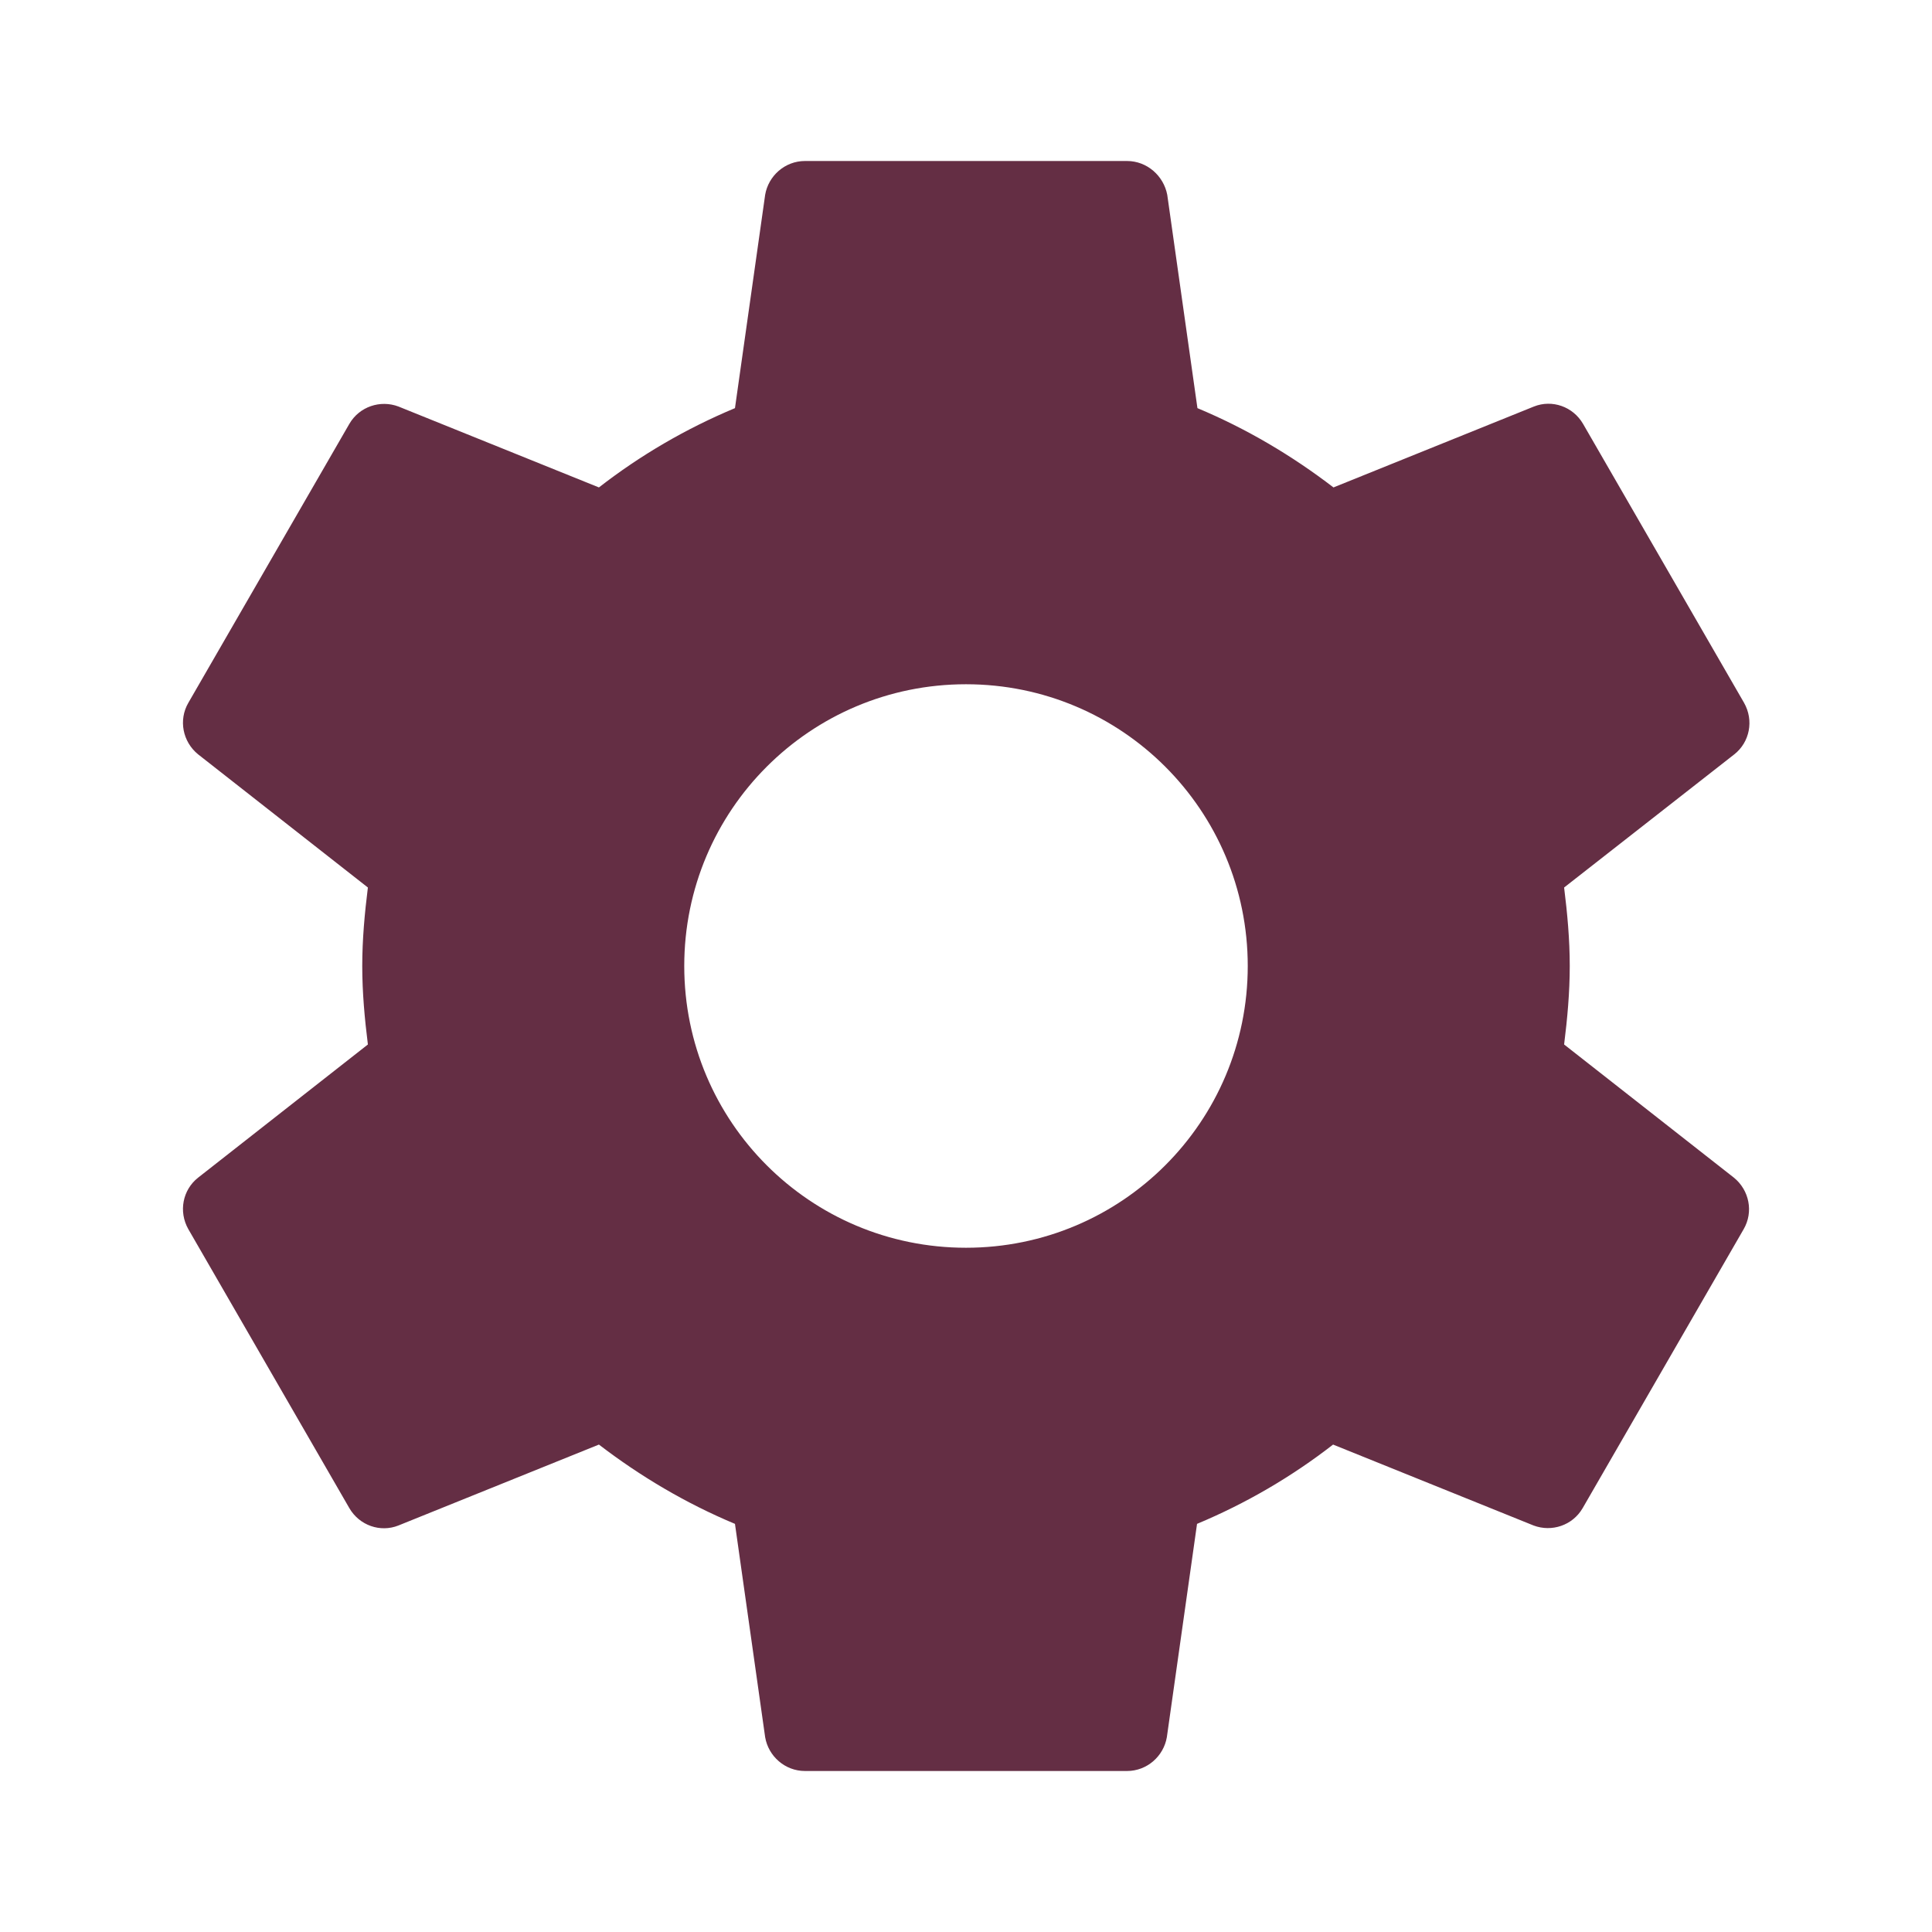 <svg fill="#642e44" xmlns="http://www.w3.org/2000/svg" viewBox="0 0 48 48"><path d="M38.86 25.95c.08-.64.14-1.29.14-1.95s-.06-1.31-.14-1.95l4.23-3.31c.38-.3.49-.84.24-1.28l-4-6.93c-.25-.43-.77-.61-1.22-.43l-4.98 2.01c-1.03-.79-2.16-1.46-3.38-1.97L29 4.84c-.09-.47-.5-.84-1-.84h-8c-.5 0-.91.37-.99.84l-.75 5.3c-1.22.51-2.35 1.17-3.38 1.97L9.9 10.1c-.45-.17-.97 0-1.22.43l-4 6.93c-.25.43-.14.97.24 1.28l4.22 3.31C9.06 22.69 9 23.34 9 24s.06 1.31.14 1.95l-4.22 3.31c-.38.3-.49.84-.24 1.28l4 6.93c.25.43.77.61 1.22.43l4.98-2.01c1.03.79 2.16 1.46 3.38 1.97l.75 5.3c.08.47.49.84.99.84h8c.5 0 .91-.37.99-.84l.75-5.3c1.22-.51 2.35-1.17 3.38-1.97l4.98 2.01c.45.17.97 0 1.22-.43l4-6.93c.25-.43.14-.97-.24-1.28l-4.22-3.31zM24 31c-3.87 0-7-3.13-7-7s3.13-7 7-7 7 3.13 7 7-3.13 7-7 7z"/></svg>